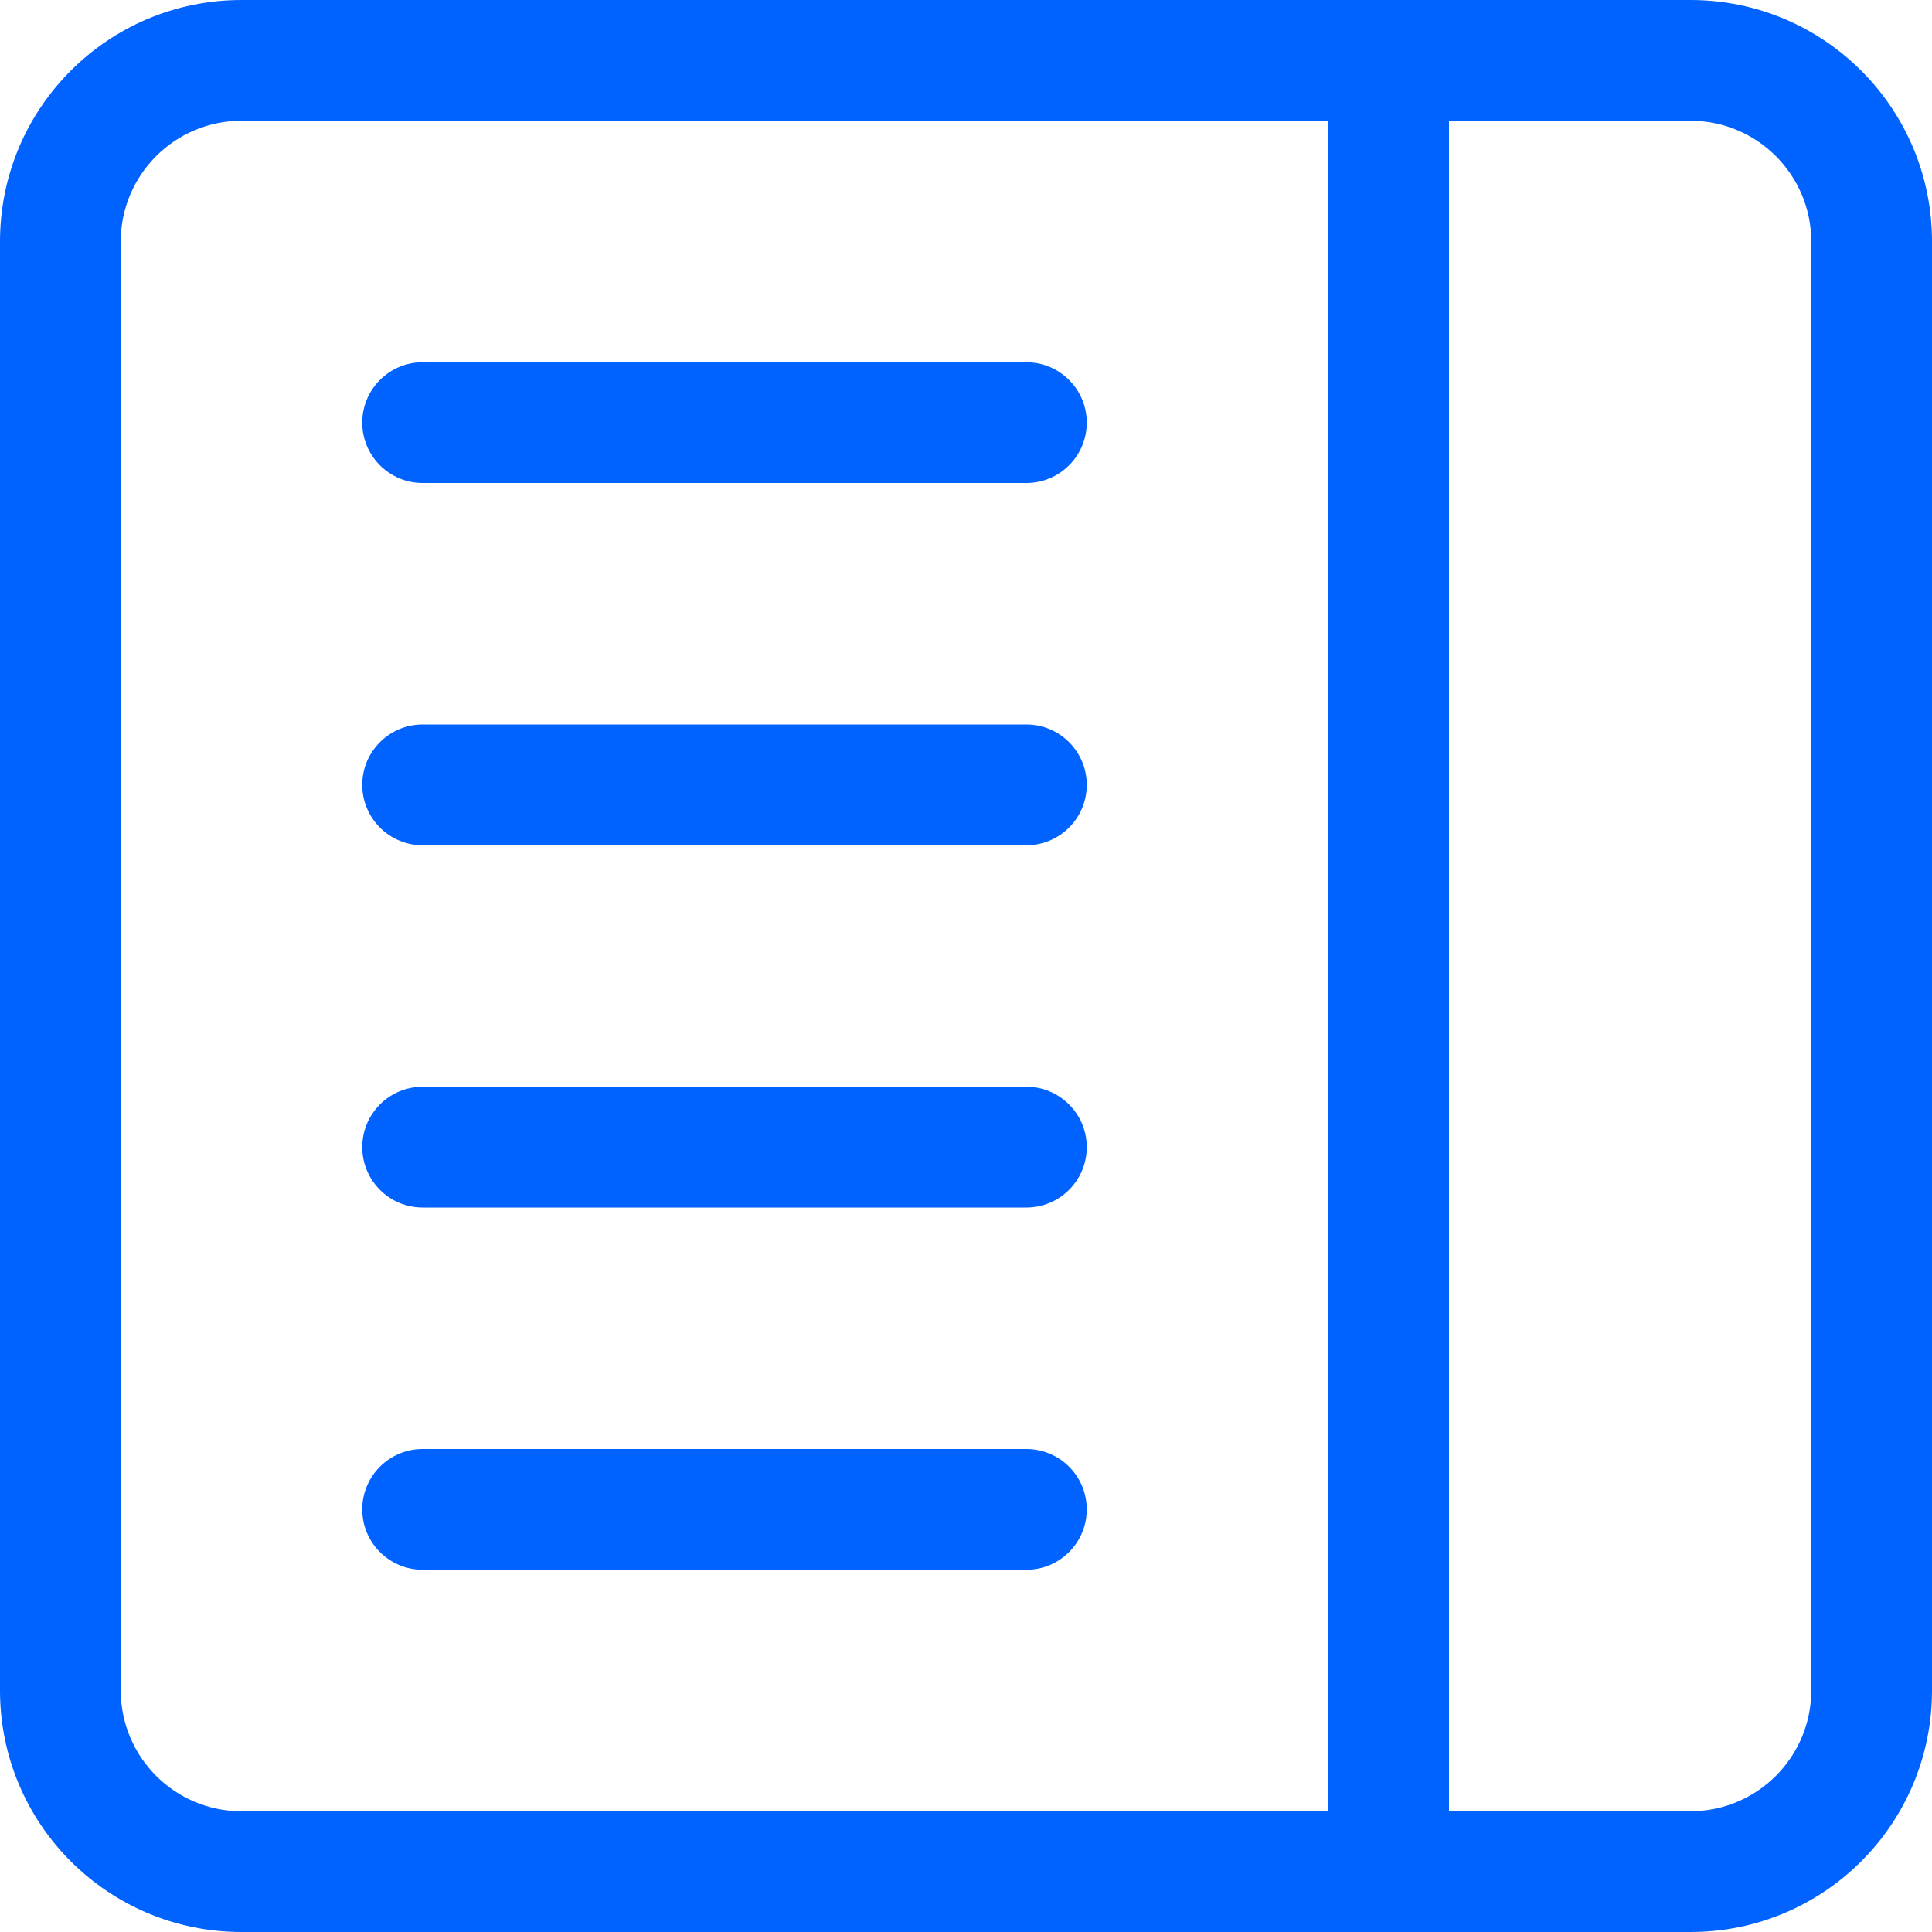 <svg width="24" height="24" viewBox="0 0 16 16" fill="none" xmlns="http://www.w3.org/2000/svg">
<path d="M3.5 3C3.224 3 3 3.224 3 3.5C3 3.776 3.224 4 3.5 4H8.5C8.776 4 9 3.776 9 3.5C9 3.224 8.776 3 8.5 3H3.5Z" fill="#0062FF"/>
<path d="M3.5 6C3.224 6 3 6.224 3 6.5C3 6.776 3.224 7 3.5 7H8.5C8.776 7 9 6.776 9 6.5C9 6.224 8.776 6 8.5 6H3.5Z" fill="#0062FF"/>
<path d="M3 9.5C3 9.224 3.224 9 3.5 9H8.5C8.776 9 9 9.224 9 9.5C9 9.776 8.776 10 8.5 10H3.5C3.224 10 3 9.776 3 9.5Z" fill="#0062FF"/>
<path d="M3.5 12C3.224 12 3 12.224 3 12.5C3 12.776 3.224 13 3.5 13H8.5C8.776 13 9 12.776 9 12.5C9 12.224 8.776 12 8.5 12H3.5Z" fill="#0062FF"/>
<path d="M0 2C0 0.895 0.895 0 2 0H14C15.105 0 16 0.895 16 2V14C16 15.105 15.105 16 14 16H2C0.895 16 0 15.105 0 14V2ZM12 1V15H14C14.552 15 15 14.552 15 14V2C15 1.448 14.552 1 14 1H12ZM11 1H2C1.448 1 1 1.448 1 2V14C1 14.552 1.448 15 2 15H11V1Z" fill="#0062FF"/>
</svg>
